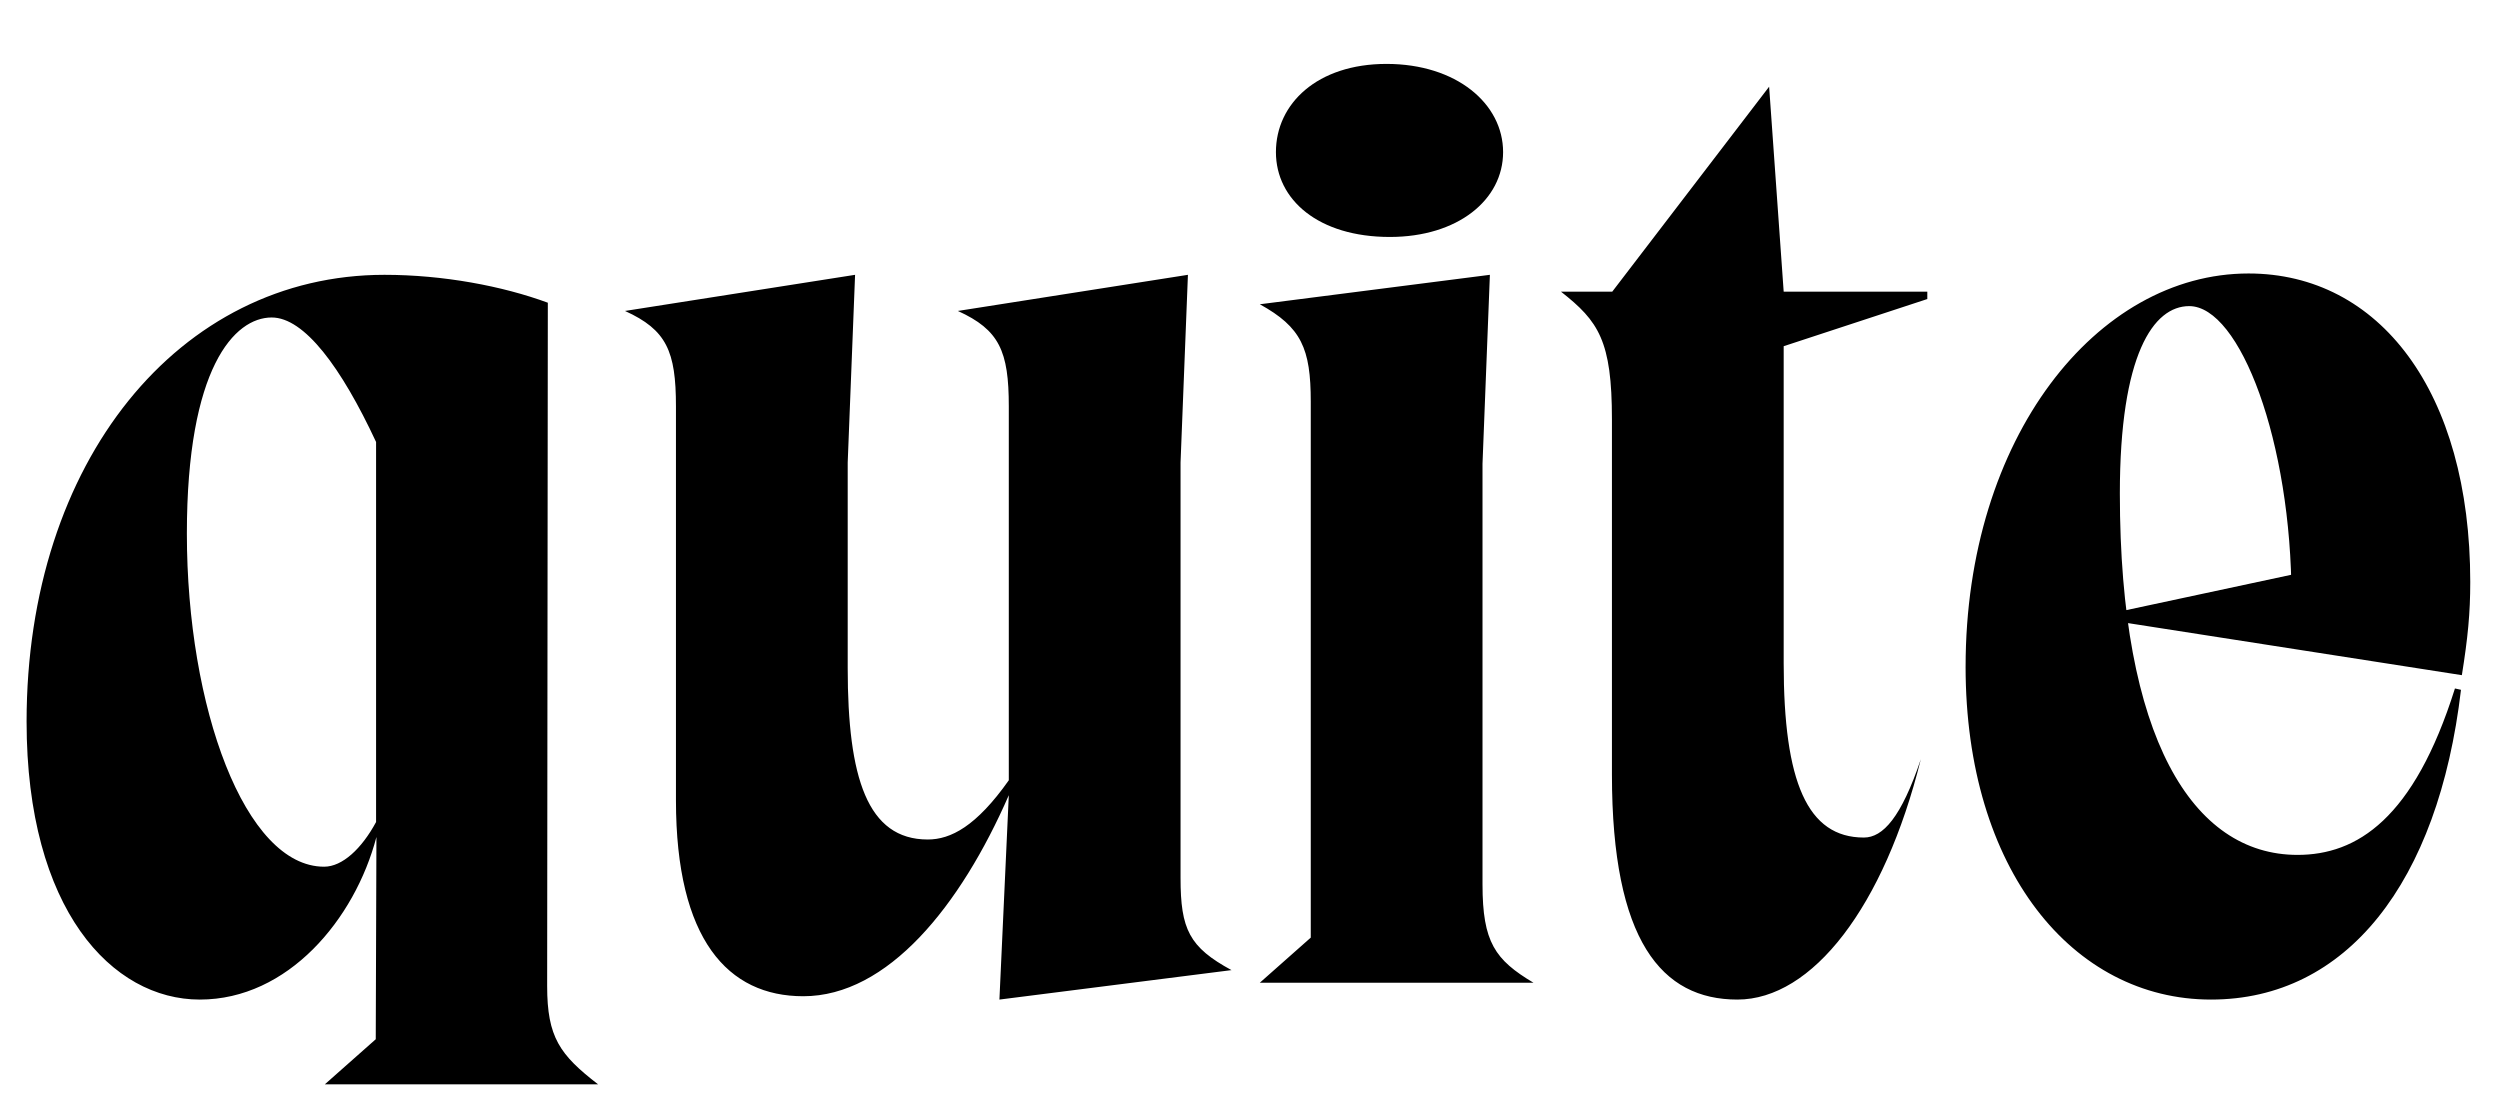 <svg width="2460" height="1100.002" xmlns="http://www.w3.org/2000/svg"><path d="M183.88 525.112c0-163.29 46.8-212.71 83.47-212.71 32.08 0 68.39 48.9 102.71 122.51v373.96c-14.16 26.21-33.15 43.96-51.13 43.96-77.89 0-135.05-156.73-135.05-327.72zM26.16 710.122c0 185.14 84.26 273.46 170.42 273.46 86.7 0 152.51-78.84 173.82-159.97l-.66 199-50.13 44.39h268.93c-37.77-29.12-50.14-46.39-50.14-96.76l.66-672.37c-44.66-16.45-103.07-27.45-160.74-27.45-202.1 0-352.16 183.65-352.16 439.7zm807.98-255.03v202.27c0 107.93 19.32 168.71 78.79 168.71 22.56 0 47.72-12.93 79.73-58.28v-367.94c0-54.38-9.26-75.27-50.13-93.88l226.39-35.55-7.26 184.67v408.92c0 50.44 8.61 68.04 50.14 90.59l-228.37 28.98 9.23-201.1c-47.6 109.03-119.15 197.81-202.25 197.81-74.04 0-125.27-55.55-125.27-192.76v-387.68c0-54.38-9.26-75.27-50.14-93.88l226.4-35.55zm455.65 467.52v-527.36c0-52.41-9.26-73.3-50.13-95.85l226.39-28.98-7.26 185.93v413.89c0 56.95 12.37 74.21 50.14 96.76h-269.27zm77.82-689.44c-70.06 0-112.1-36.47-112.1-83.49 0-47.7 40.72-86.79 108.81-86.79 68.75 0 114.73 39.09 114.73 86.79 0 47.02-44.67 83.49-111.44 83.49zm387.53 107.5v312.02c0 116.86 23.34 171.46 78.93 171.46 18.74 0 36.74-19.78 56.03-77.08-36.17 145.54-107 236.51-180.51 236.51-74.33 0-123.45-57.58-123.45-221.49v-349.4c0-77.33-13.03-96.57-50.14-125.69h50.45l154.37-201.68 14.32 201.68h141.33v7.26zm179 315.33c0 199.82 105.48 327.58 241.46 327.58 133.24 0 223.65-114.71 246.01-304.81l-5.95-1.31c-40.38 128.39-96.49 163.76-154.9 163.76-103.57 0-174.83-115.76-174.83-355.58 0-136.94 33.04-184.42 68.23-184.42 50.06 0 100.67 133.75 100.67 287.52l29.23-29.47-202.14 43.31v8.68l340.54 53.11c5.94-37.04 8.26-61.22 8.26-91.69 0-187.53-89.59-303.57-218.2-303.57-149.27 0-278.38 161.44-278.38 386.89zm0 0"/></svg>